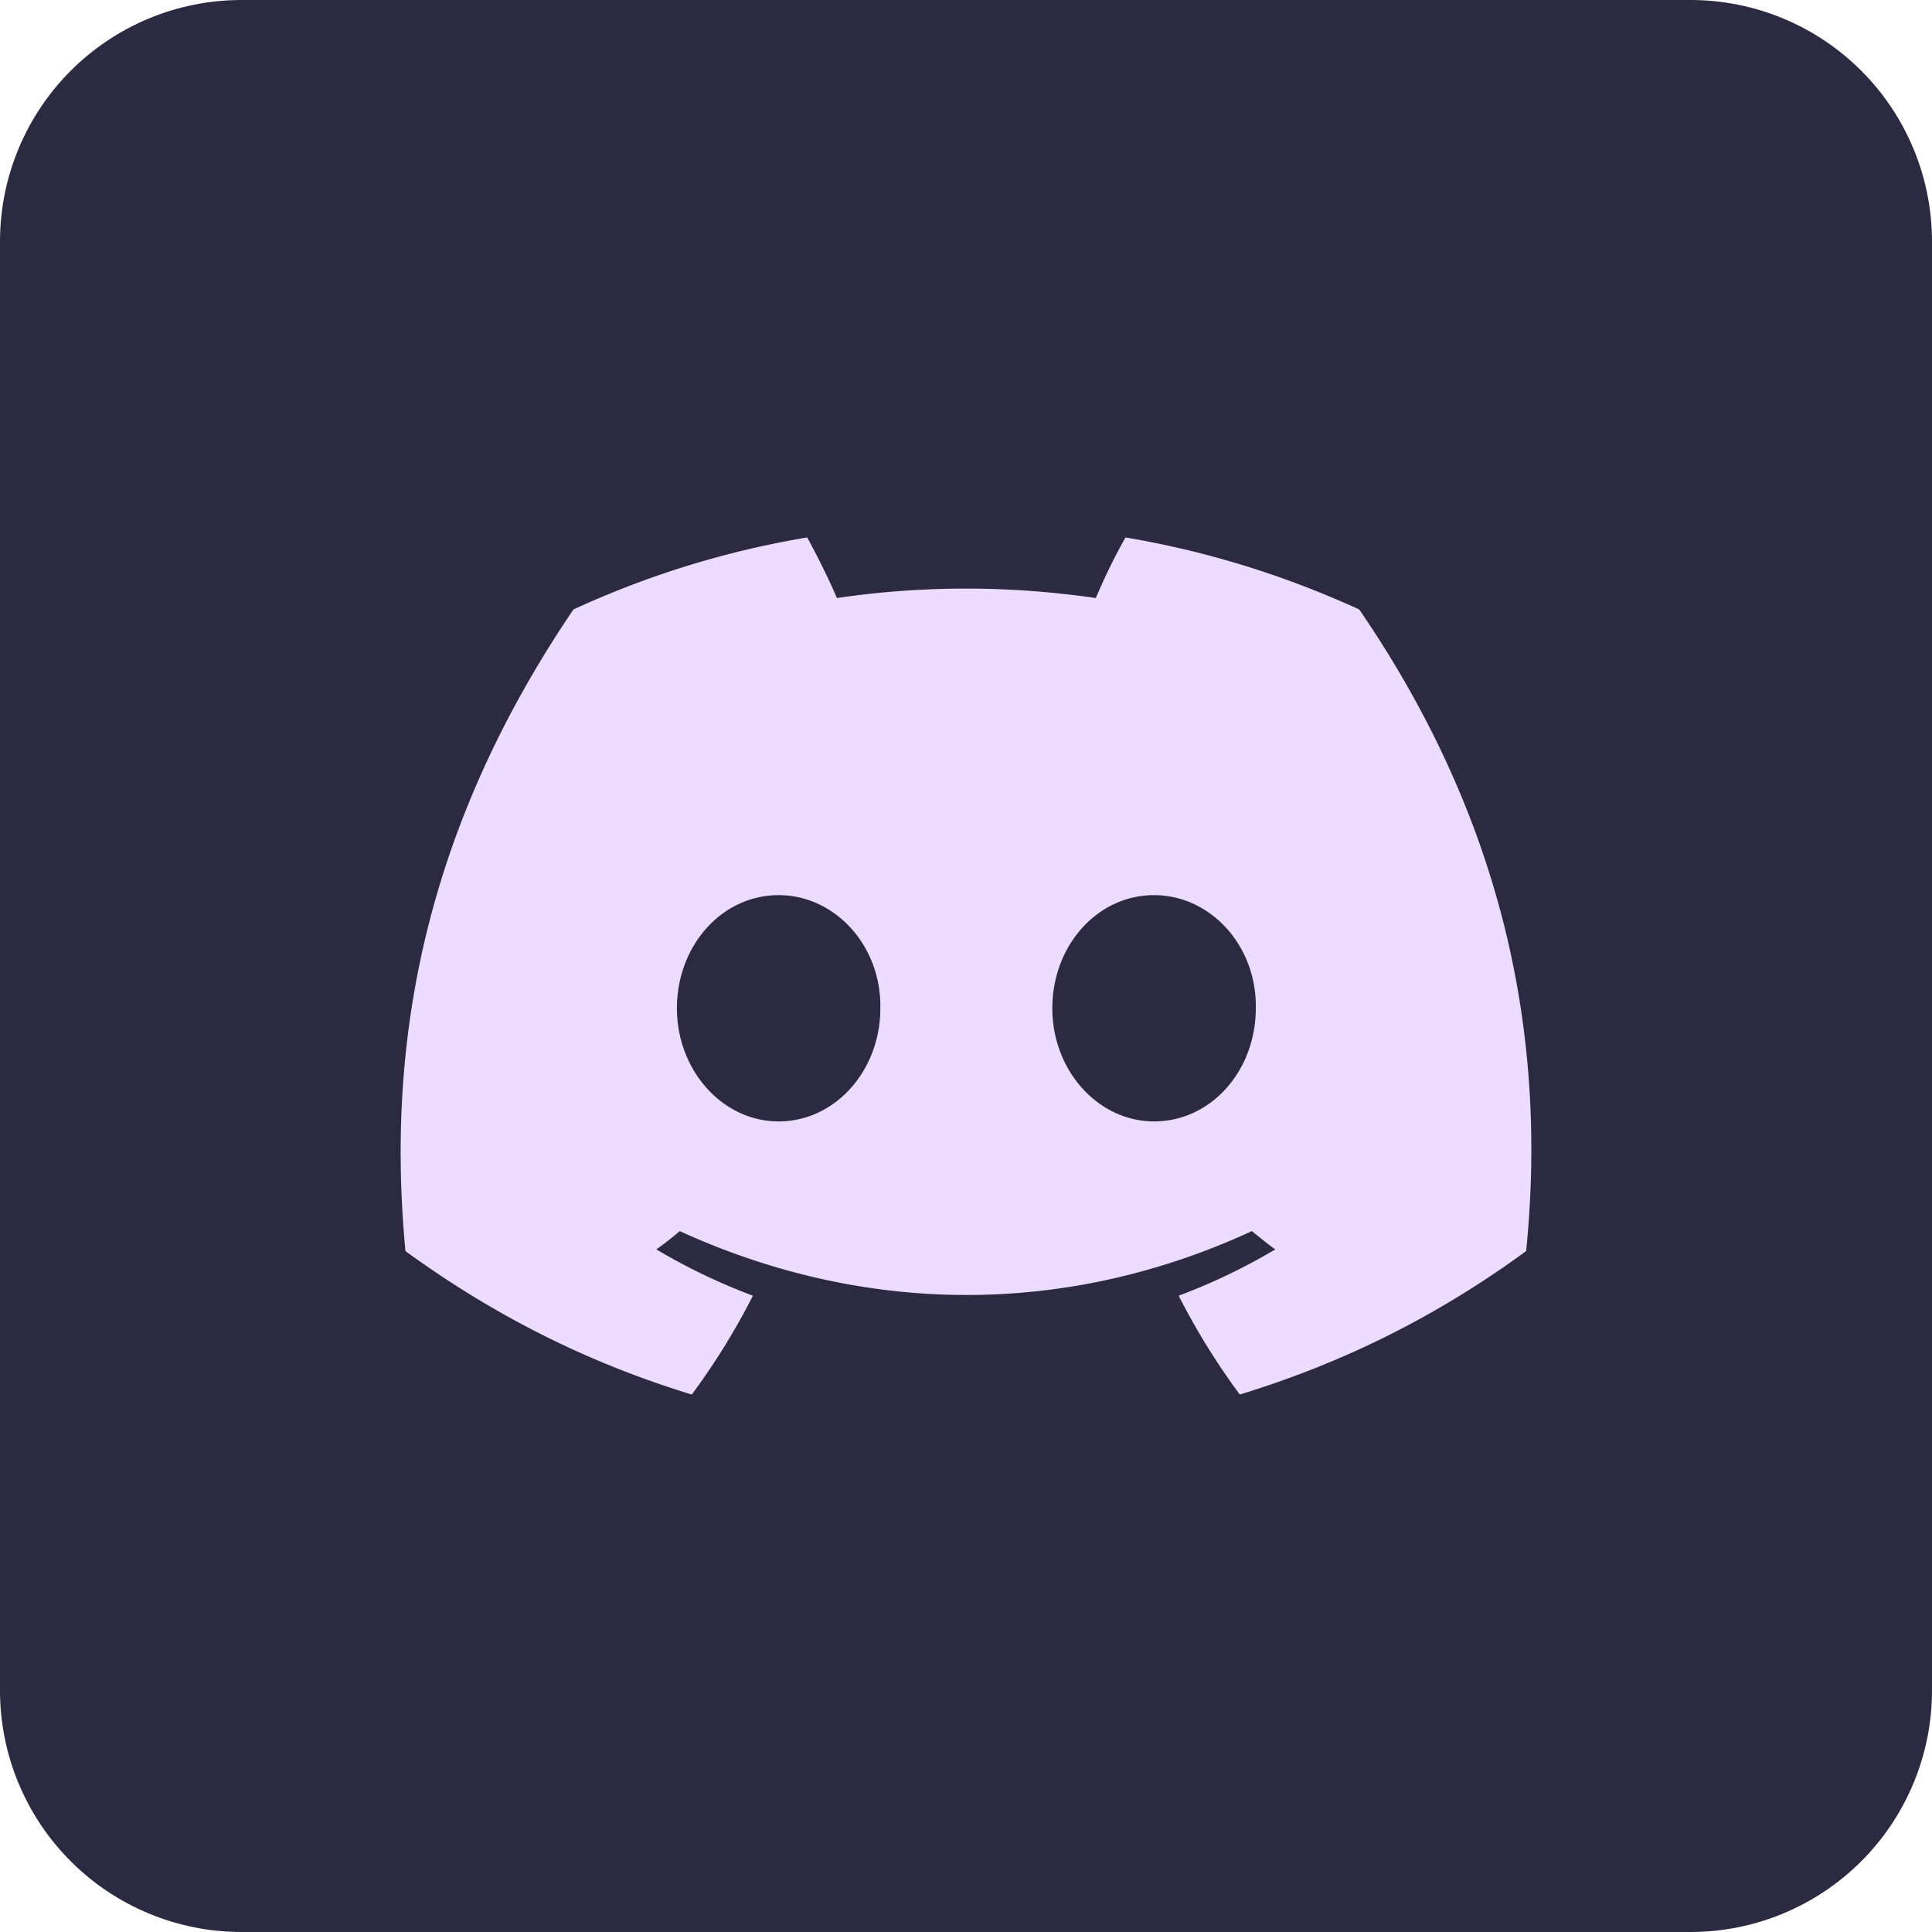 <svg xmlns="http://www.w3.org/2000/svg" xmlns:xlink="http://www.w3.org/1999/xlink" xml:space="preserve" width="192" height="192"><defs><clipPath id="b" clipPathUnits="userSpaceOnUse"><use xlink:href="#a"/></clipPath></defs><g clip-path="url(#b)"><path id="a" d="M24 0h144a24 24 0 0 1 24 24v144a24 24 0 0 1-24 24H24a24 24 0 0 1-24-24V24A24 24 0 0 1 24 0" style="display:inline;mix-blend-mode:normal;fill:none;fill-opacity:1;stroke:none;stroke-width:0;stroke-linecap:round;stroke-linejoin:round;paint-order:stroke fill markers"/><path d="M0 0h192v192H0Z" style="display:inline;mix-blend-mode:normal;fill:#2b2a41;fill-opacity:1;stroke-width:0;stroke-linecap:round;stroke-linejoin:round;paint-order:stroke fill markers"/><path d="M135.078 60.567c-7.325-3.35-15.104-5.792-23.224-7.155-1.022 1.76-2.158 4.145-2.953 6.019q-12.954-1.875-25.73 0c-.794-1.874-1.987-4.259-2.952-6.02a91.4 91.4 0 0 0-23.23 7.156c-14.707 21.691-18.682 42.871-16.695 63.768 9.767 7.098 19.193 11.414 28.455 14.253a69 69 0 0 0 6.076-9.824 59.6 59.6 0 0 1-9.597-4.6 36 36 0 0 0 2.328-1.816c18.512 8.46 38.563 8.46 56.847 0 .795.625 1.533 1.25 2.328 1.817a59.6 59.6 0 0 1-9.596 4.6 69 69 0 0 0 6.075 9.823c9.256-2.84 18.74-7.155 28.455-14.253 2.441-24.19-3.867-45.2-16.587-63.768M77.38 111.445c-5.565 0-10.108-5.054-10.108-11.243 0-6.19 4.43-11.243 10.108-11.243 5.622 0 10.221 5.053 10.108 11.243 0 6.19-4.486 11.243-10.108 11.243m37.313 0c-5.565 0-10.114-5.054-10.114-11.243 0-6.19 4.435-11.243 10.114-11.243 5.622 0 10.221 5.053 10.107 11.243 0 6.19-4.429 11.243-10.107 11.243" style="fill:#ecdcff;fill-opacity:1;stroke-width:1"/></g></svg>